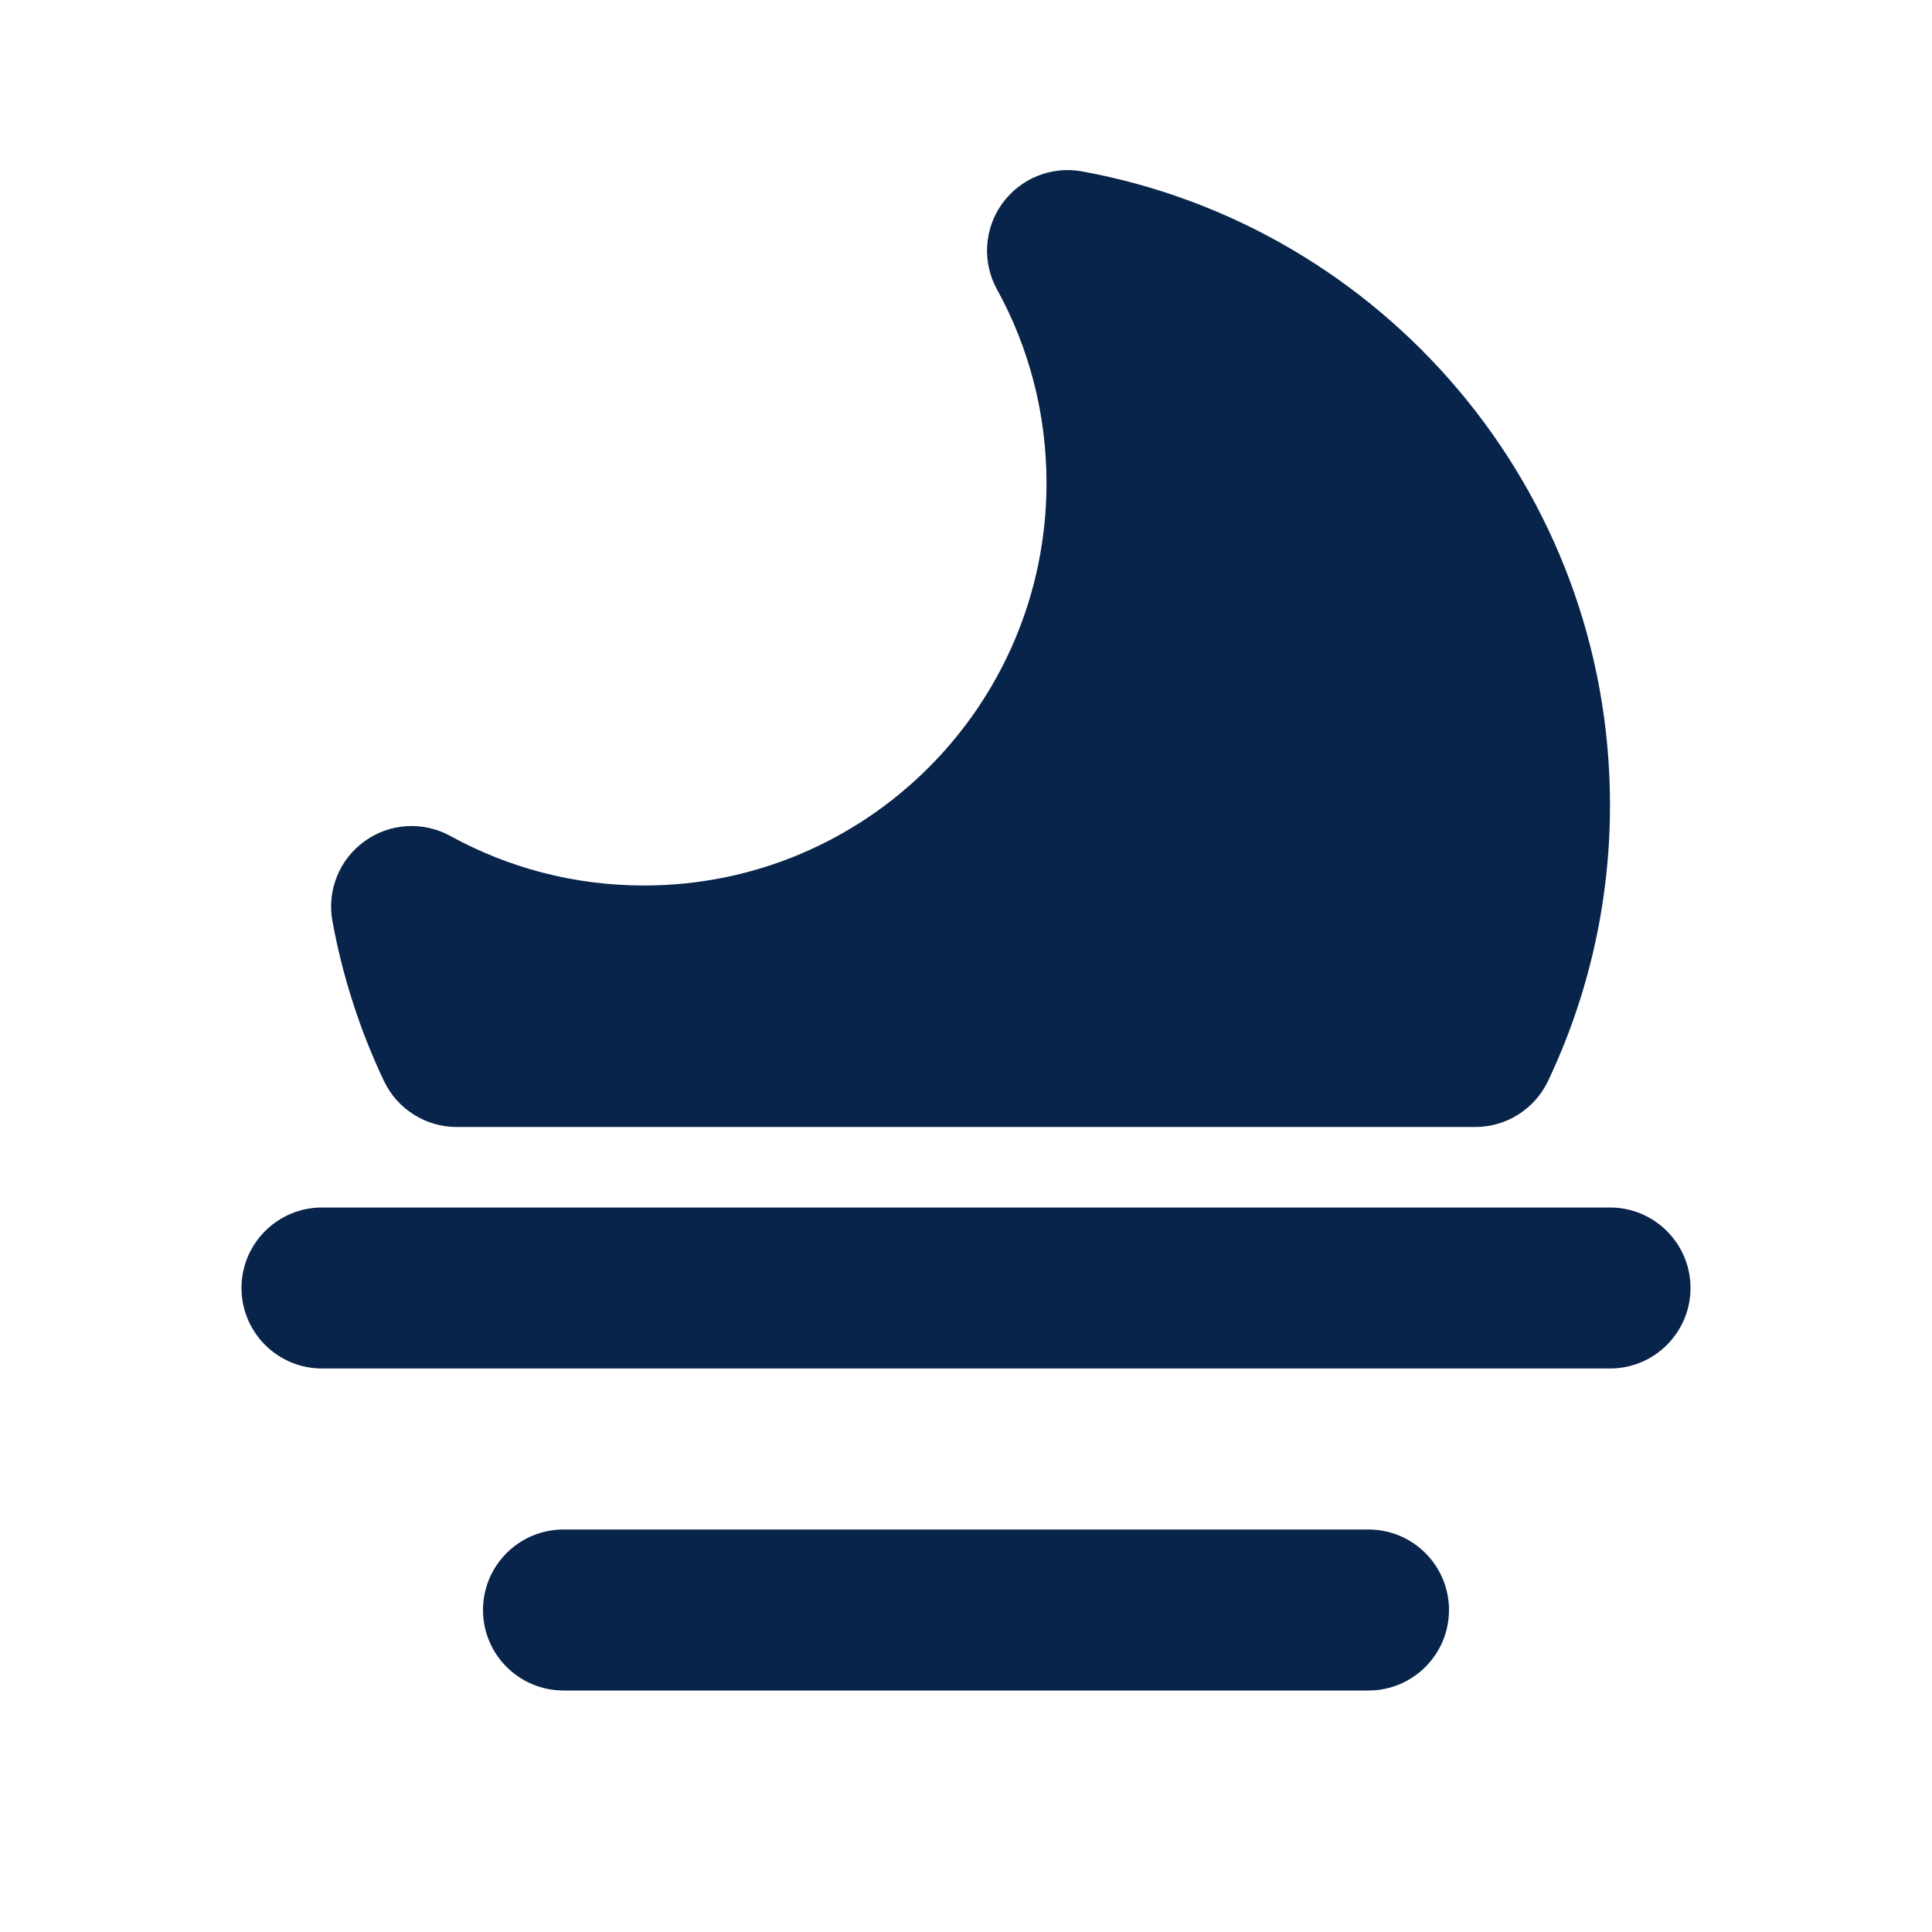 <?xml version="1.0" encoding="UTF-8"?>
<svg width="24px" height="24px" viewBox="0 0 24 24" version="1.1" xmlns="http://www.w3.org/2000/svg" xmlns:xlink="http://www.w3.org/1999/xlink">
    <title>moon_fog_fill</title>
    <g id="Icon" stroke="none" stroke-width="1" fill="none" fill-rule="evenodd">
        <g id="Weather" transform="translate(-577, -144)" fill-rule="nonzero">
            <g id="moon_fog_fill" transform="translate(577, 144)">
                <path d="M24,0 L24,24 L0,24 L0,0 L24,0 Z M12.594,23.258 L12.582,23.259 L12.511,23.295 L12.492,23.299 L12.477,23.295 L12.406,23.259 C12.396,23.256 12.387,23.259 12.382,23.265 L12.378,23.276 L12.361,23.703 L12.366,23.724 L12.377,23.736 L12.48,23.81 L12.495,23.814 L12.507,23.81 L12.611,23.736 L12.623,23.72 L12.627,23.703 L12.61,23.276 C12.608,23.266 12.601,23.259 12.594,23.258 Z M12.858,23.145 L12.845,23.147 L12.66,23.24 L12.65,23.25 L12.647,23.261 L12.665,23.691 L12.67,23.703 L12.678,23.71 L12.879,23.803 C12.891,23.807 12.902,23.803 12.908,23.795 L12.912,23.781 L12.878,23.166 C12.875,23.155 12.867,23.147 12.858,23.145 Z M12.143,23.147 C12.133,23.142 12.122,23.145 12.116,23.153 L12.11,23.166 L12.076,23.781 C12.075,23.793 12.083,23.802 12.093,23.805 L12.108,23.803 L12.309,23.71 L12.319,23.702 L12.322,23.691 L12.34,23.261 L12.337,23.248 L12.328,23.24 L12.143,23.147 Z" id="MingCute"></path>
                <path d="M13.44,2.129 C13.061,2.06 12.675,2.216 12.45,2.529 C12.224,2.842 12.199,3.257 12.385,3.595 C12.777,4.308 13,5.126 13,6 C13,8.761 10.761,11 8,11 C7.126,11 6.308,10.777 5.595,10.385 C5.257,10.199 4.842,10.224 4.529,10.45 C4.216,10.675 4.06,11.06 4.129,11.44 C4.257,12.139 4.474,12.806 4.77,13.429 C4.936,13.778 5.288,14 5.674,14 L18.326,14 C18.712,14 19.064,13.778 19.23,13.429 C19.724,12.389 20,11.225 20,10 C20,6.073 17.171,2.808 13.44,2.129 Z M3,16 C3,15.448 3.448,15 4,15 L20,15 C20.552,15 21,15.448 21,16 C21,16.552 20.552,17 20,17 L4,17 C3.448,17 3,16.552 3,16 Z M6,20 C6,19.448 6.448,19 7,19 L17,19 C17.552,19 18,19.448 18,20 C18,20.552 17.552,21 17,21 L7,21 C6.448,21 6,20.552 6,20 Z" id="形状" fill="#09244B"></path>
            </g>
        </g>
    </g>
</svg>